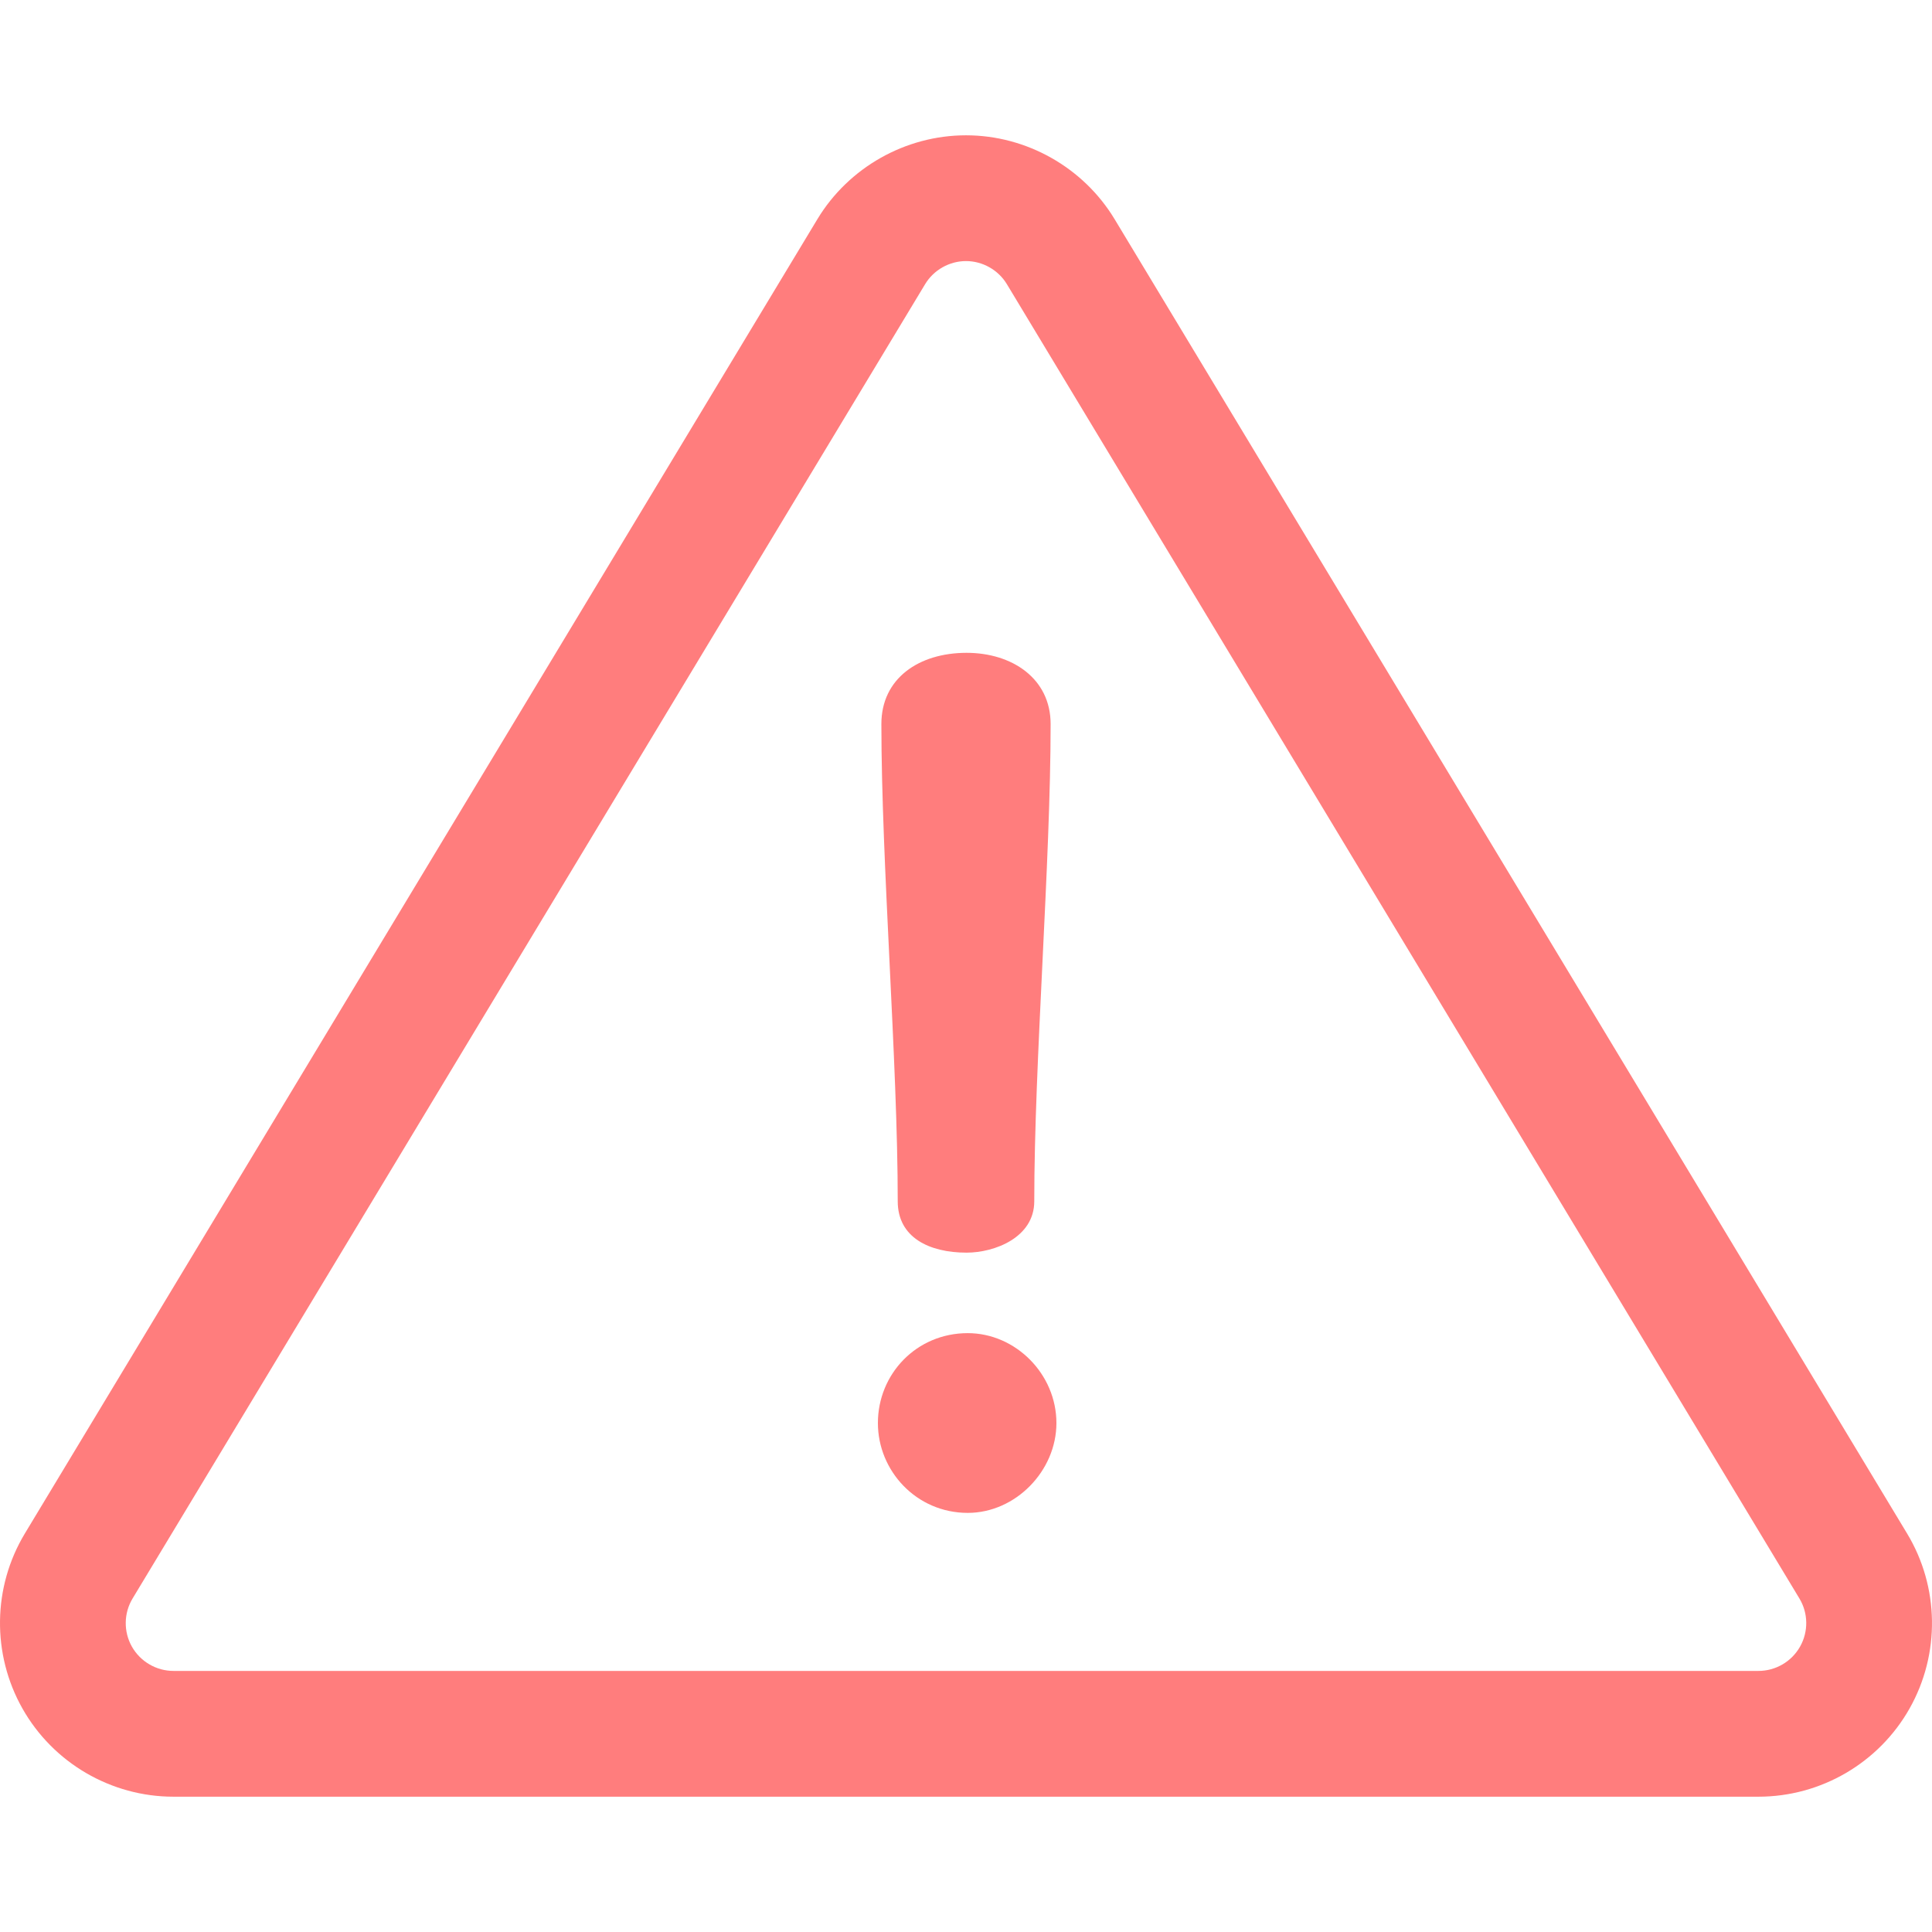 <svg width="30" height="30" viewBox="0 0 30 30" fill="none" xmlns="http://www.w3.org/2000/svg">
<defs>
<clipPath id="clip0">
<rect width="30" height="30" fill="white"/>
</clipPath>
</defs>
<g clip-path="url(#clip0)">
<path d="M29.613 23.812L17.308 3.404C16.823 2.6 15.939 2.101 15 2.101C14.061 2.101 13.177 2.6 12.692 3.404L0.386 23.812C-0.115 24.643 -0.129 25.684 0.348 26.529C0.825 27.374 1.724 27.899 2.694 27.899H27.305C28.276 27.899 29.175 27.374 29.652 26.529C30.129 25.684 30.115 24.643 29.613 23.812ZM27.951 25.569C27.82 25.801 27.573 25.946 27.305 25.946H2.694C2.427 25.946 2.18 25.801 2.048 25.569C1.917 25.336 1.921 25.049 2.059 24.821L14.365 4.413C14.498 4.192 14.742 4.054 15 4.054C15.258 4.054 15.502 4.192 15.635 4.413L27.941 24.821C28.079 25.049 28.083 25.336 27.951 25.569Z" fill="#FF7D7D"/>
<path d="M15.009 10.137C14.266 10.137 13.686 10.536 13.686 11.242C13.686 13.399 13.94 16.497 13.94 18.654C13.94 19.216 14.429 19.451 15.009 19.451C15.444 19.451 16.06 19.216 16.06 18.654C16.06 16.497 16.314 13.399 16.314 11.242C16.314 10.536 15.716 10.137 15.009 10.137Z" fill="#FF7D7D"/>
<path d="M15.027 20.701C14.23 20.701 13.632 21.336 13.632 22.097C13.632 22.84 14.23 23.492 15.027 23.492C15.77 23.492 16.404 22.84 16.404 22.097C16.404 21.336 15.77 20.701 15.027 20.701Z" fill="#FF7D7D"/>
</g>
</svg>
